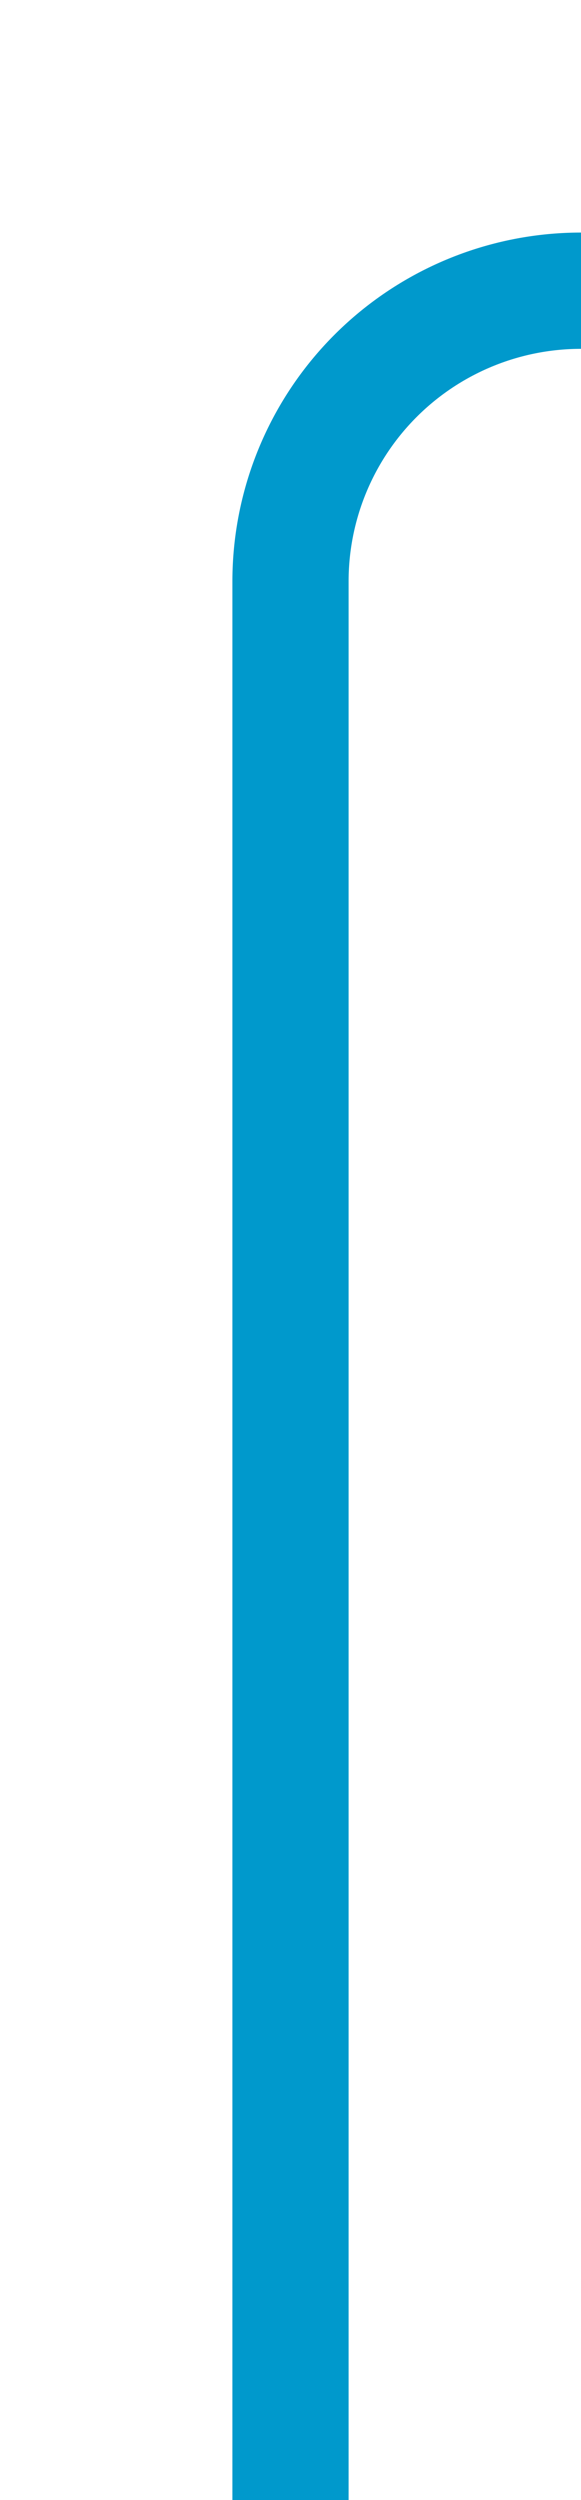 ﻿<?xml version="1.0" encoding="utf-8"?>
<svg version="1.1" xmlns:xlink="http://www.w3.org/1999/xlink" width="10px" height="43px" preserveAspectRatio="xMidYMin meet" viewBox="522 117  8 43" xmlns="http://www.w3.org/2000/svg">
  <path d="M 526 160  L 526 127  A 5 5 0 0 1 531 122 L 1335 122  A 5 5 0 0 0 1340 117 L 1340 84  " stroke-width="2" stroke="#0099cc" fill="none" />
</svg>